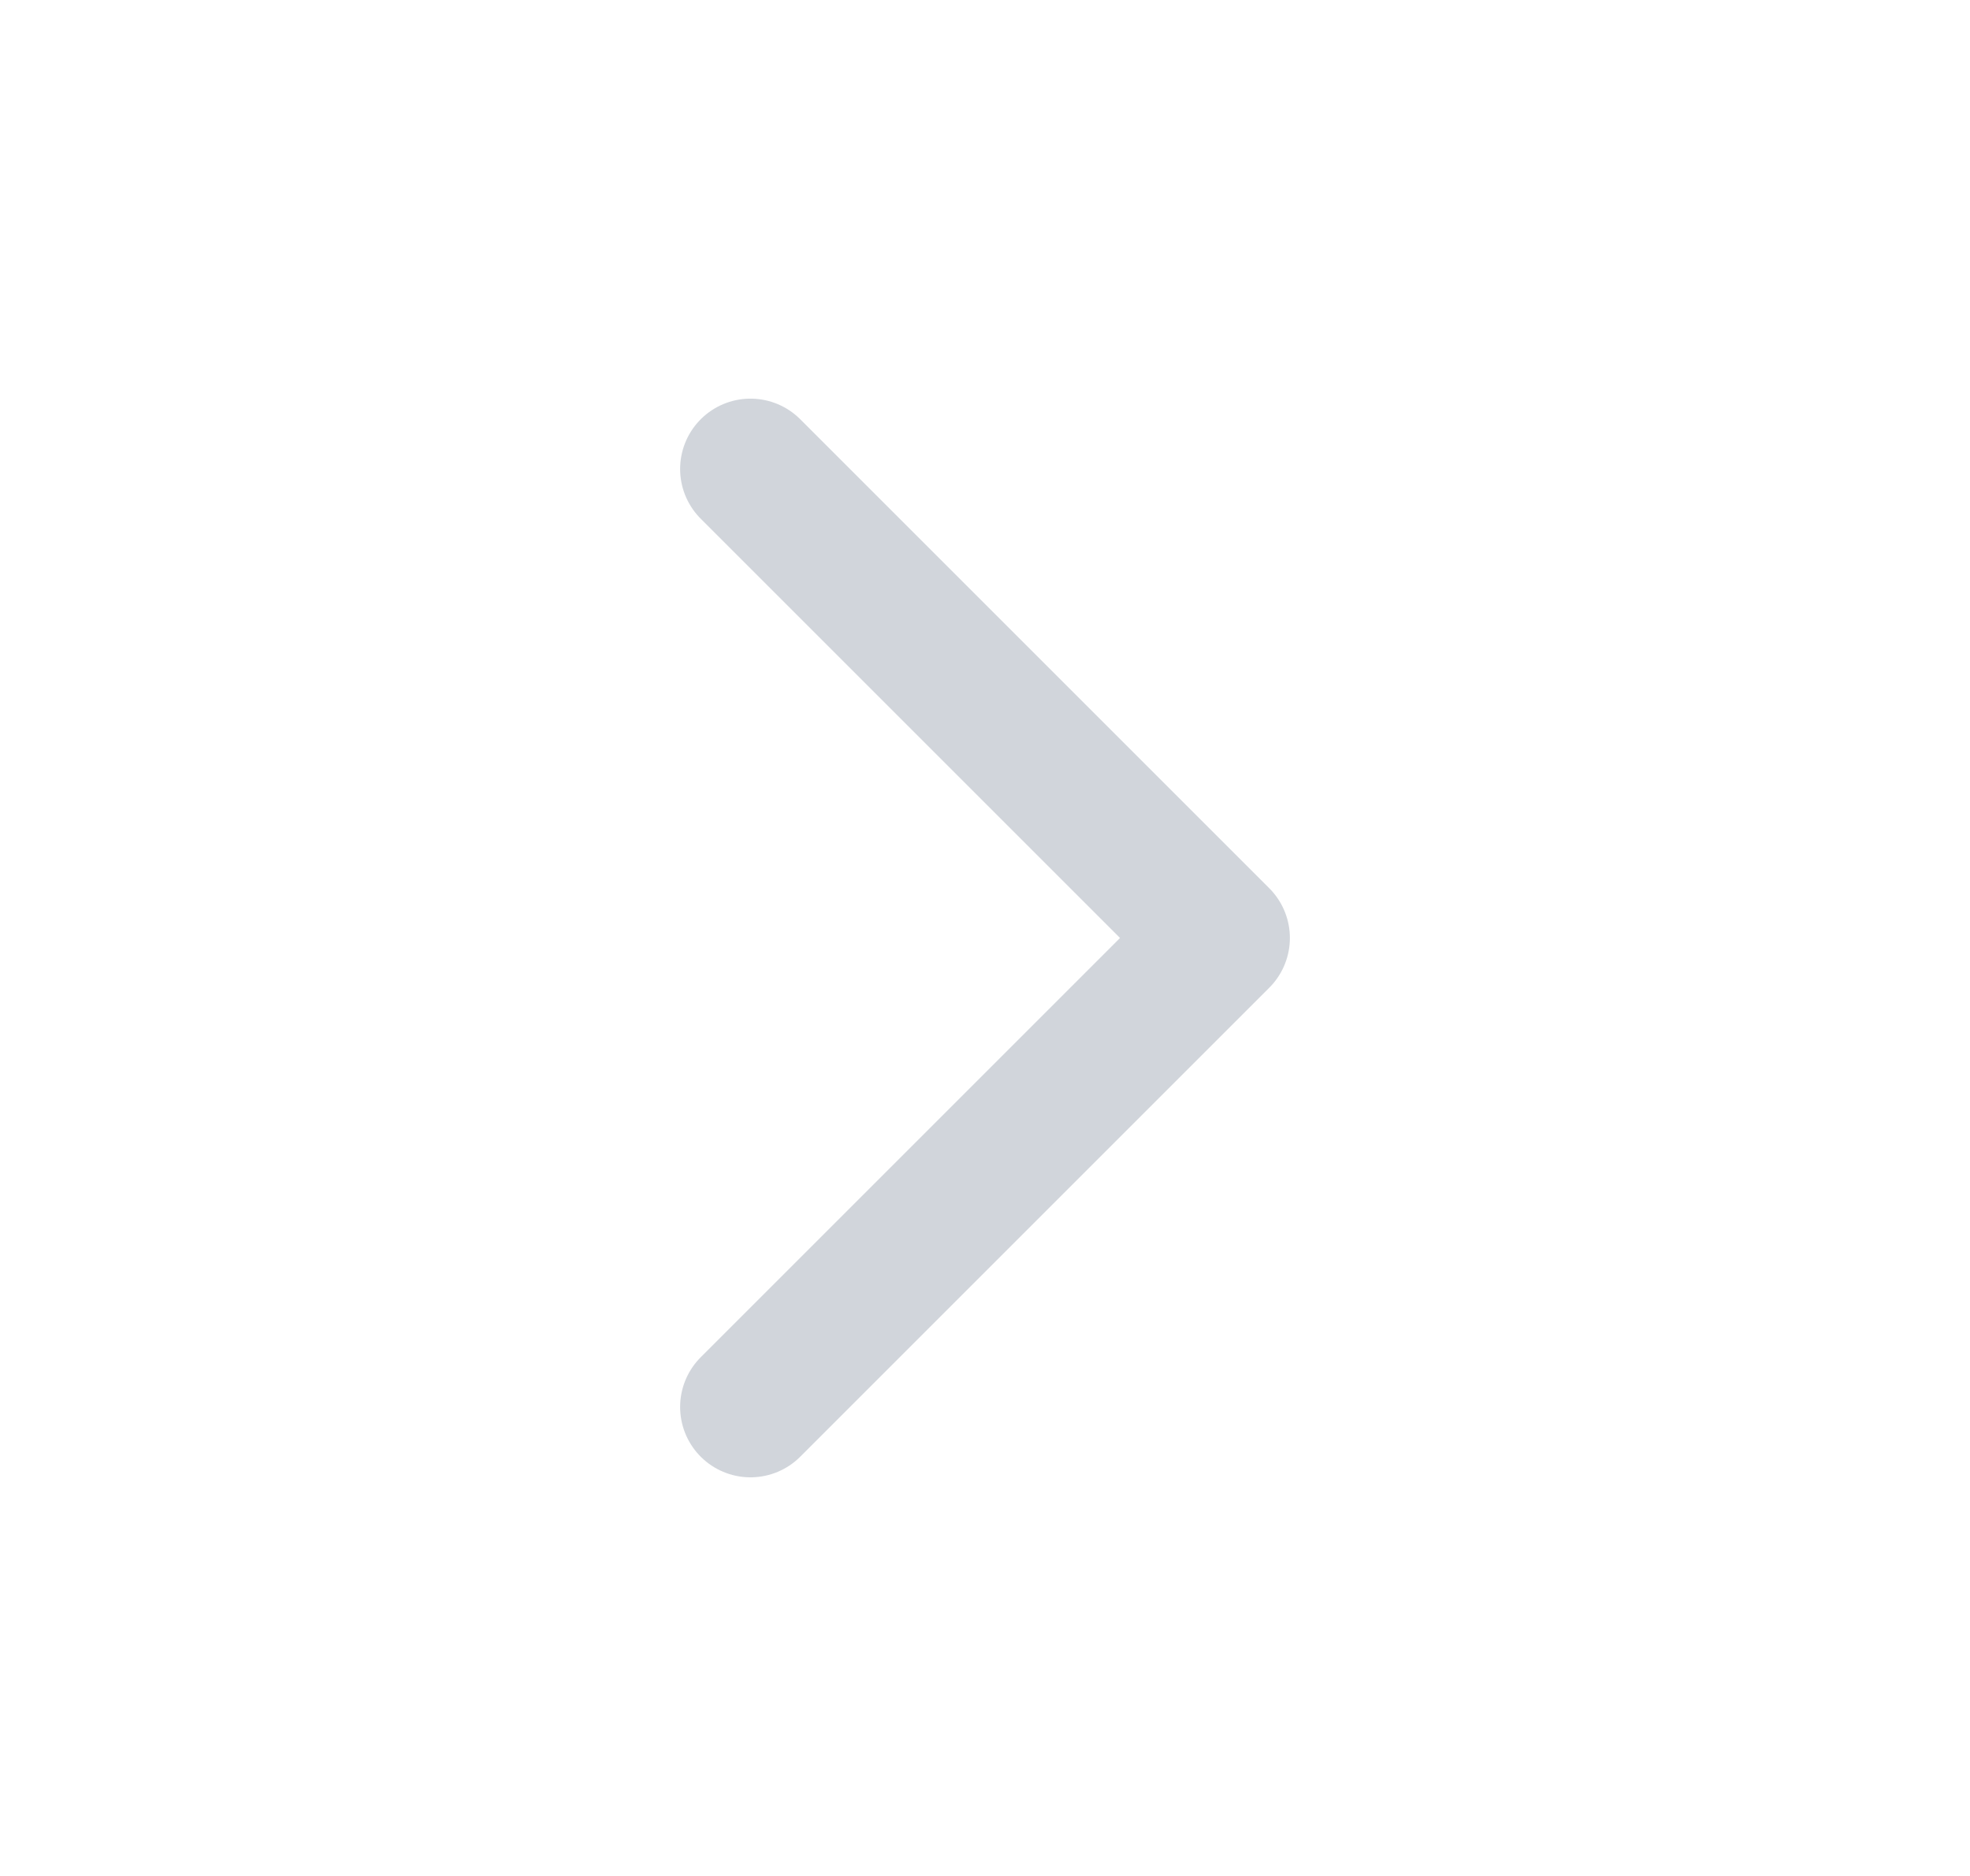 <svg width="21" height="20" viewBox="0 0 21 20" fill="none" xmlns="http://www.w3.org/2000/svg">
<path d="M8 15L13 10L8 5" stroke="#D1D5DB" stroke-width="1.5" stroke-linecap="round" stroke-linejoin="round"/>
</svg>
